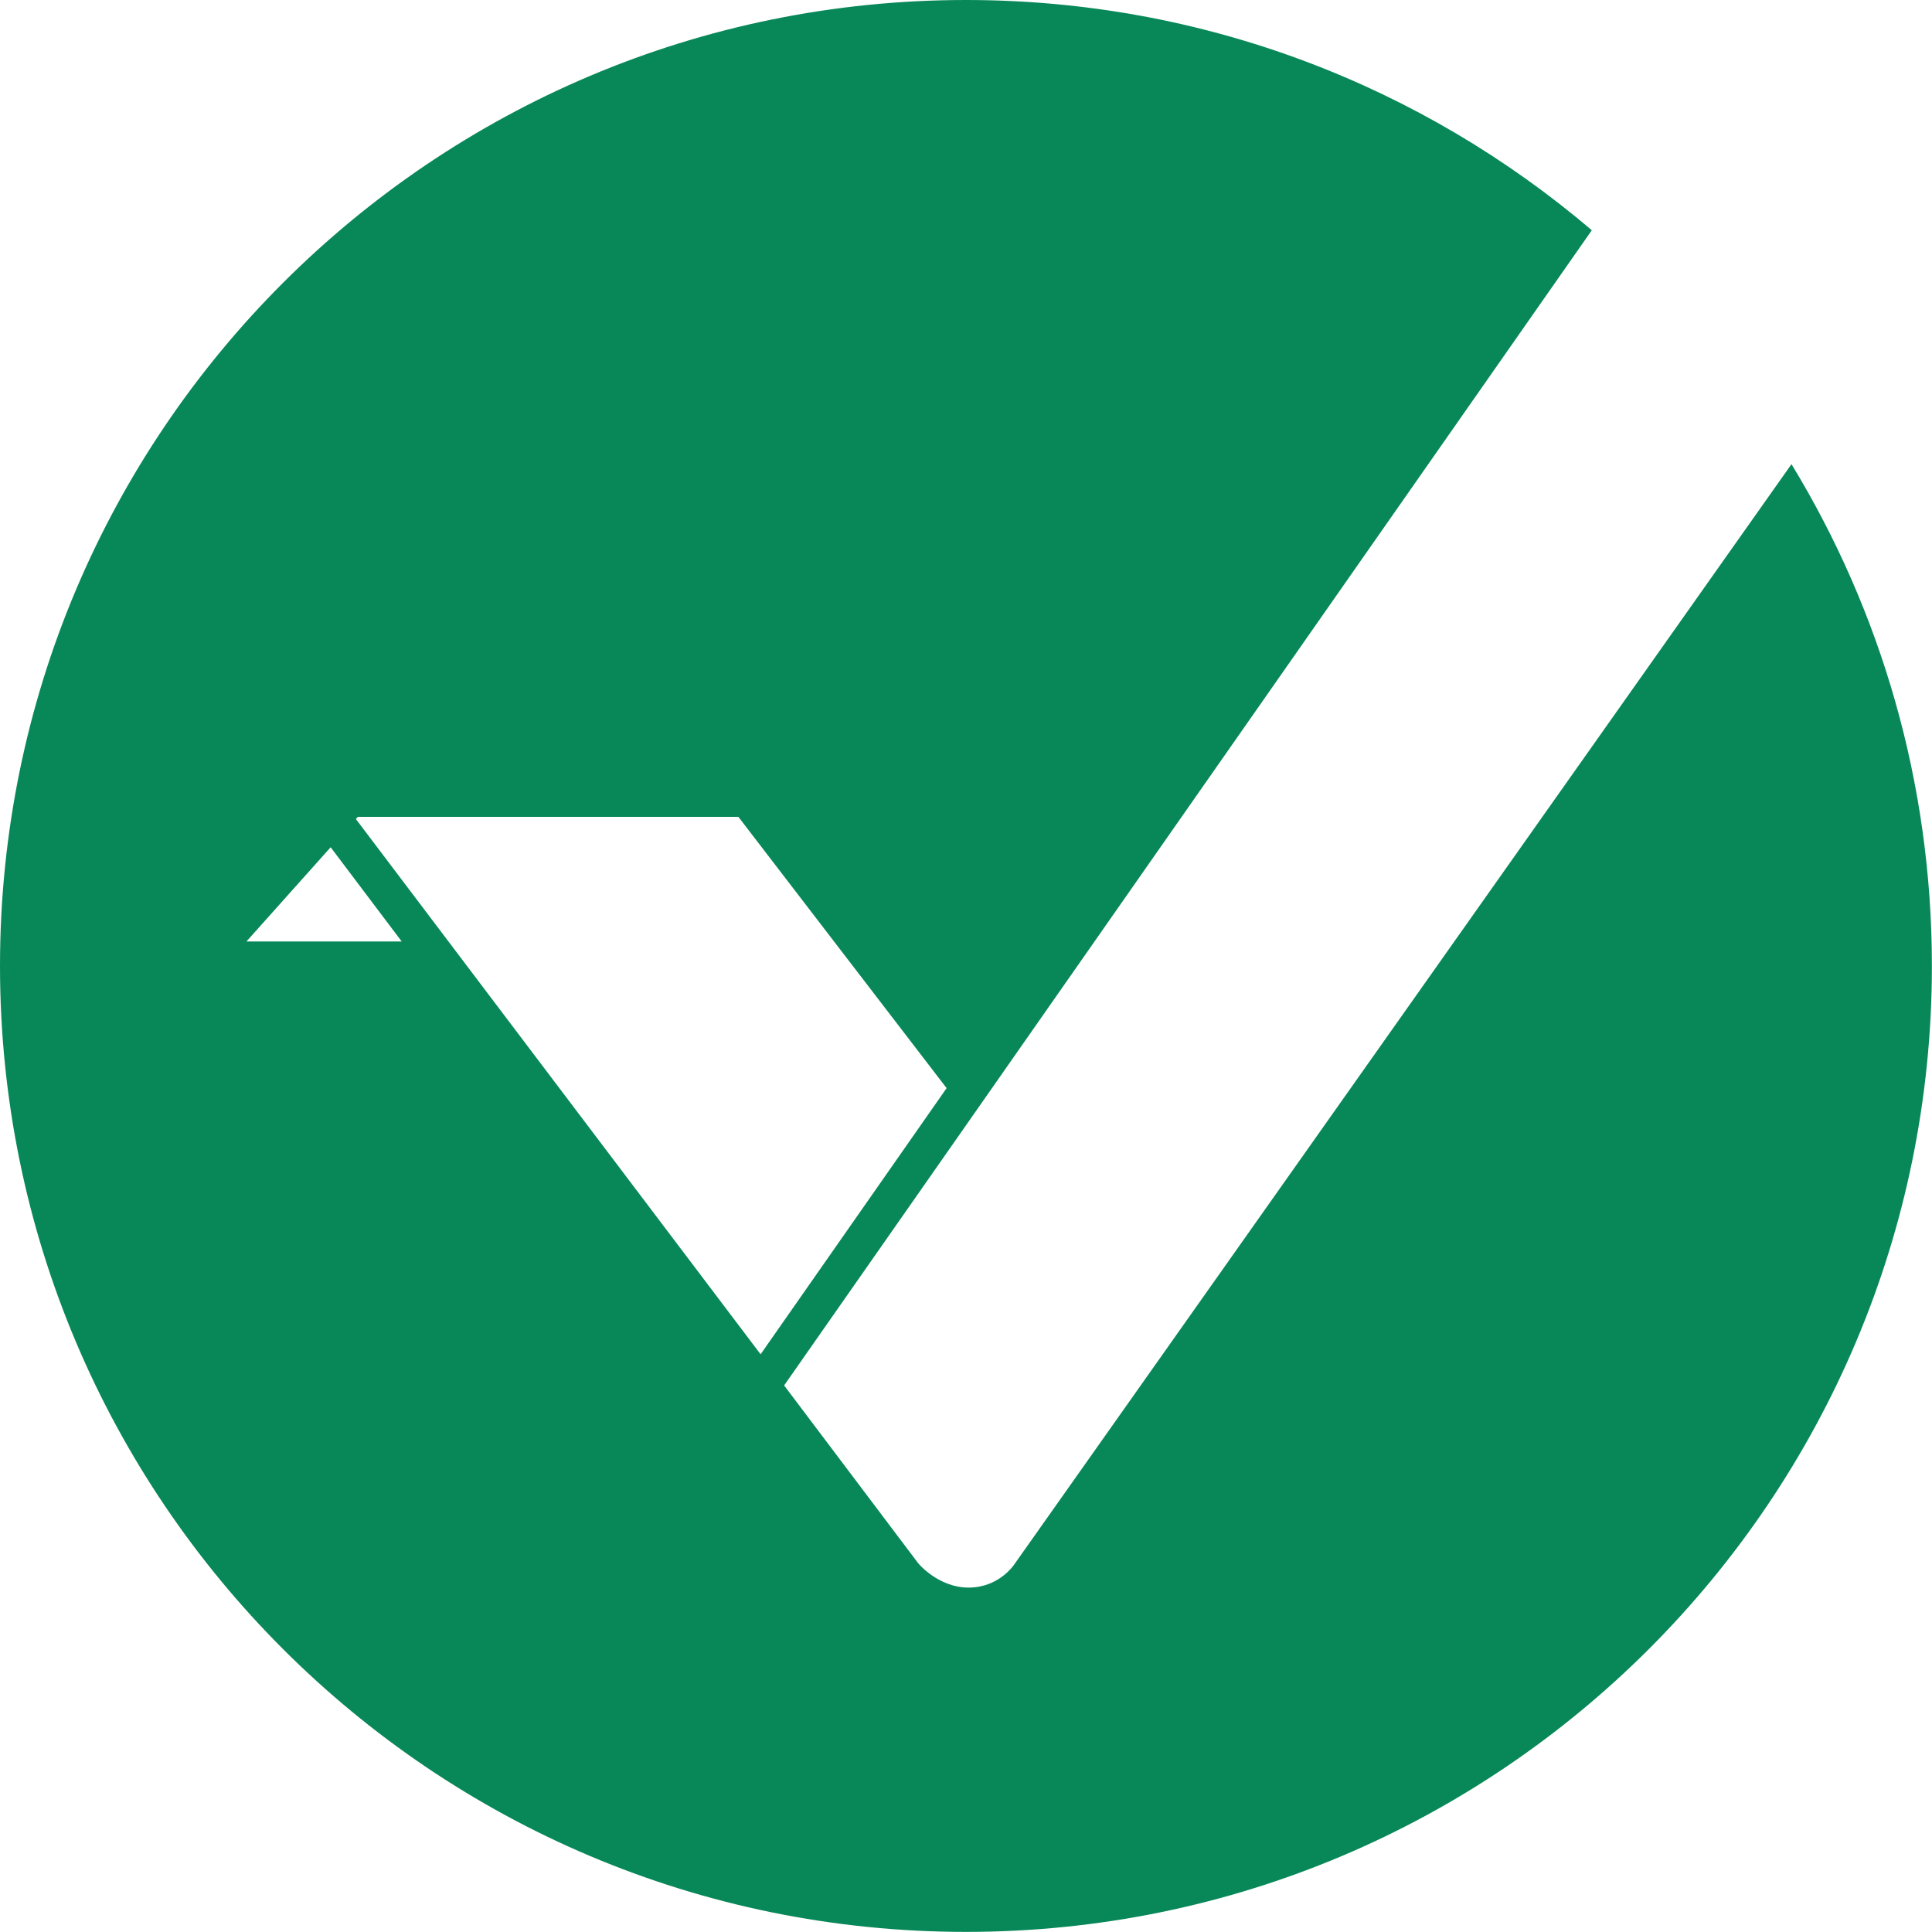 <?xml version="1.0" encoding="UTF-8"?>
<svg width="256px" height="256px" viewBox="0 0 256 256" version="1.1" xmlns="http://www.w3.org/2000/svg" xmlns:xlink="http://www.w3.org/1999/xlink">
    <!-- Generator: Sketch 55.2 (78181) - https://sketchapp.com -->
    <title>iconfinder_VTC_1175347</title>
    <desc>Created with Sketch.</desc>
    <g id="Page-1" stroke="none" stroke-width="1" fill="none" fill-rule="evenodd">
        <g id="iconfinder_VTC_1175347" fill="#088858" fill-rule="nonzero">
            <path d="M237.381,61.504 L134.377,207.319 C134.377,207.319 132.386,210.363 128.347,210.363 C124.305,210.363 121.67,207.143 121.67,207.143 L103.9,183.577 L210.923,30.508 C188.584,11.486 159.632,0 127.993,0 C57.305,0 0,57.305 0,127.993 C0,198.682 57.305,255.986 127.993,255.986 C198.682,255.986 255.986,198.682 255.986,127.993 C255.986,103.644 249.186,80.882 237.381,61.504 Z M32.657,124.749 L43.813,112.266 L53.227,124.749 L32.657,124.749 Z M47.156,108.526 L47.415,108.234 L97.836,108.234 L125.43,144.184 L100.784,179.449 L47.156,108.526 Z" id="Shape"></path>
        </g>
    </g>
</svg>